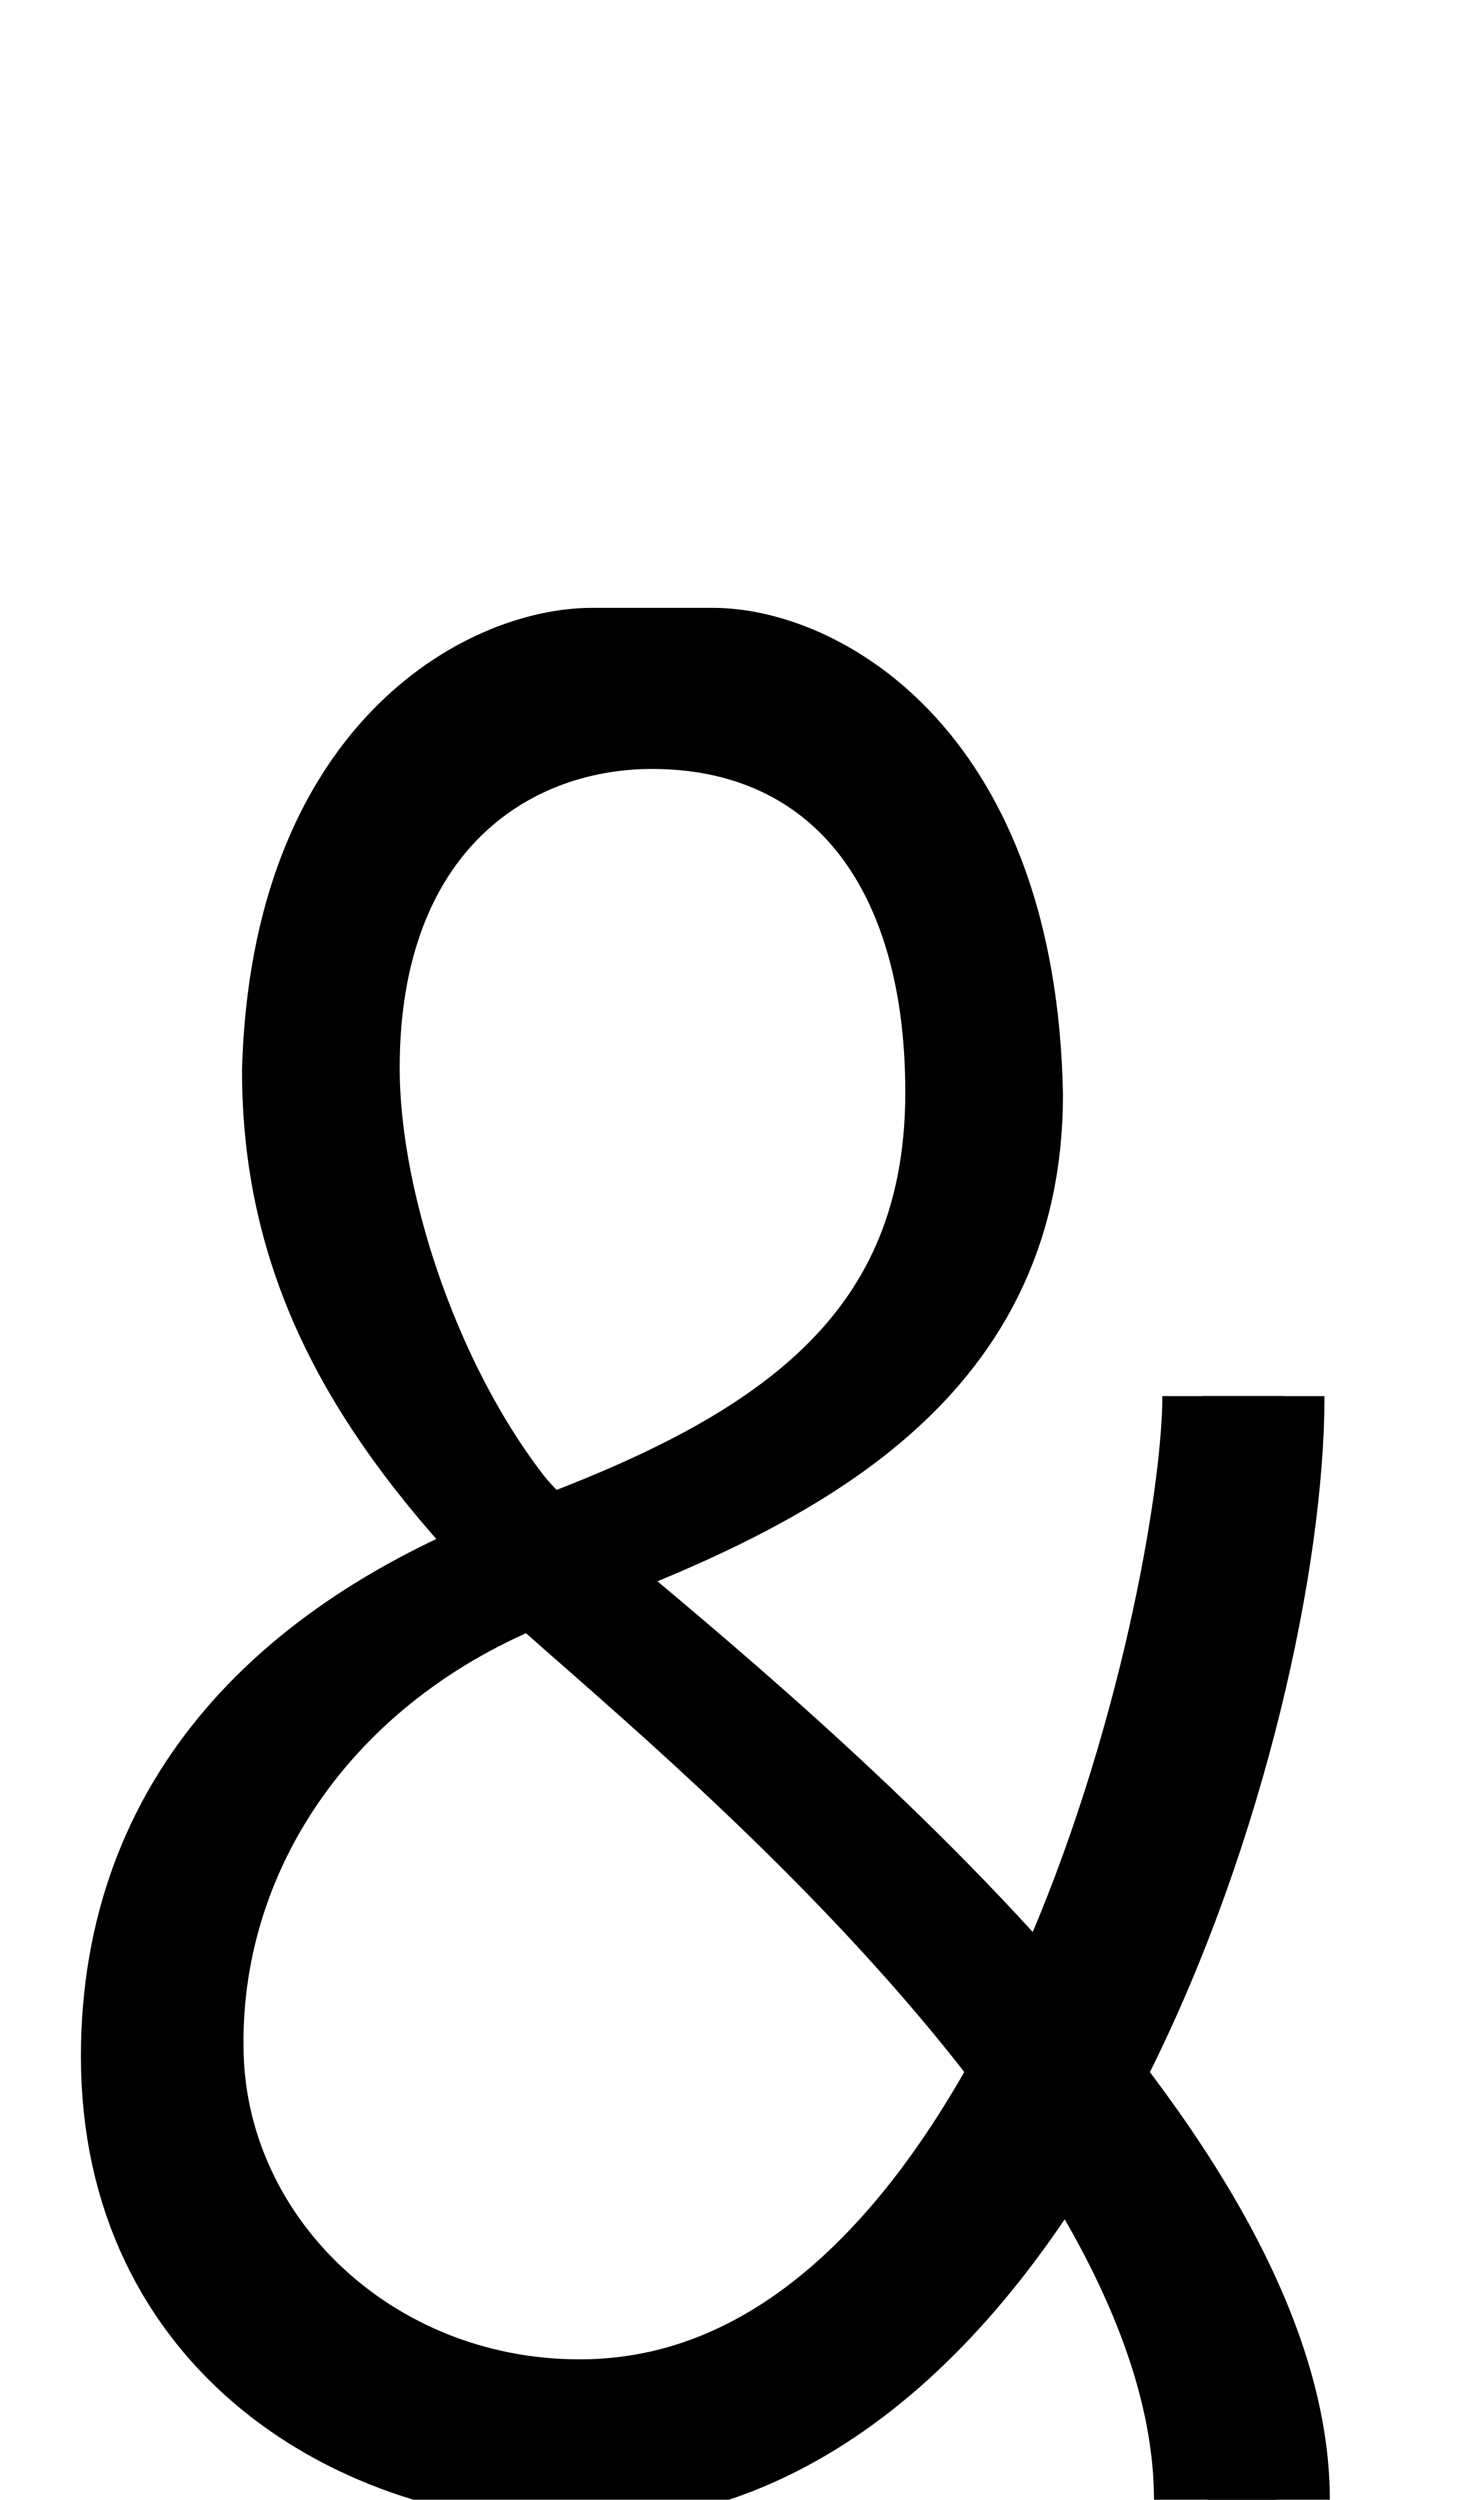 <?xml version="1.0" encoding="UTF-8" standalone="no"?>
<svg
   xmlns:dc="http://purl.org/dc/elements/1.1/"
   xmlns:cc="http://creativecommons.org/ns#"
   xmlns:rdf="http://www.w3.org/1999/02/22-rdf-syntax-ns#"
   xmlns:svg="http://www.w3.org/2000/svg"
   xmlns="http://www.w3.org/2000/svg"
   xmlns:sodipodi="http://sodipodi.sourceforge.net/DTD/sodipodi-0.dtd"
   xmlns:inkscape="http://www.inkscape.org/namespaces/inkscape"
   version="1.1"
   viewBox="0 -288 1216 2048"
   id="svg6"
   sodipodi:docname="ampersand.svg"
   width="1216"
   height="2048"
   inkscape:version="0.92.1 r">
  <defs
     id="defs10" />
  <sodipodi:namedview
     pagecolor="#ffffff"
     bordercolor="#666666"
     borderopacity="1"
     objecttolerance="10"
     gridtolerance="10"
     guidetolerance="10"
     inkscape:pageopacity="0"
     inkscape:pageshadow="2"
     inkscape:window-width="2558"
     inkscape:window-height="1402"
     id="namedview8"
     showgrid="false"
     inkscape:zoom="0.2895812"
     inkscape:cx="624.09955"
     inkscape:cy="105.2746"
     inkscape:window-x="0"
     inkscape:window-y="18"
     inkscape:window-maximized="0"
     inkscape:current-layer="layer2" />
  <g
     inkscape:groupmode="layer"
     id="layer1"
     inkscape:label="guide"
     style="display:inline" />
  <g
     inkscape:groupmode="layer"
     id="layer2"
     inkscape:label="final">
    <g
       id="g4487">
      <path
         class="ext"
         style="display:inline;fill:none;fill-rule:evenodd;stroke:#010000;stroke-width:100;stroke-linecap:butt;stroke-linejoin:round;stroke-miterlimit:4;stroke-dasharray:none;stroke-opacity:1"
         d="m 1039.68,1760 c 0,-298.203 -483.571,-669.124 -590.924,-763.044 C 319.197,867.396 248.307,748.157 248.307,588.977 255.691,335.652 407.047,260 485.347,260 l 98.612,2e-5 c 78.3,0 231.73,79.513 237.041,348.977 0,220.405 -180.876,309.524 -376.993,381.79 -196.117,72.266 -327.7,202.361 -327.7,406.077 0,223.889 182.815,333.156 358.347,333.156 375.665,0 560.647,-613.512 560.647,-874.134"
         id="path5848-2-9-9-9-6"
         inkscape:connector-curvature="0"
         sodipodi:nodetypes="cccccccccc" />
      <path
         class="int"
         style="display:inline;fill:none;fill-rule:evenodd;stroke:#010000;stroke-width:100;stroke-linecap:butt;stroke-linejoin:miter;stroke-miterlimit:4;stroke-dasharray:none;stroke-opacity:1"
         d="M 1002.447,855.814 C 1002.447,1022.701 857.277,1695 475,1695 c -182.144,0 -325.455,-140.282 -325.455,-307.17 -1.509,-168.03 105.906,-327.338 294.461,-397.063 188.555,-69.725 347.801,-160.341 347.801,-383.883 0,-204.855 -105.598,-314.884 -257.501,-314.884 C 405.691,292 277.499,382.029 277.499,586.884 c 0,131.777 69.82,319.501 174.106,414.469 C 565.585,1105.149 995.577,1448.668 995.577,1760"
         id="path5848-2-90-2-3-7"
         inkscape:connector-curvature="0"
         sodipodi:nodetypes="cccccccsc" />
    </g>
  </g>
</svg>
